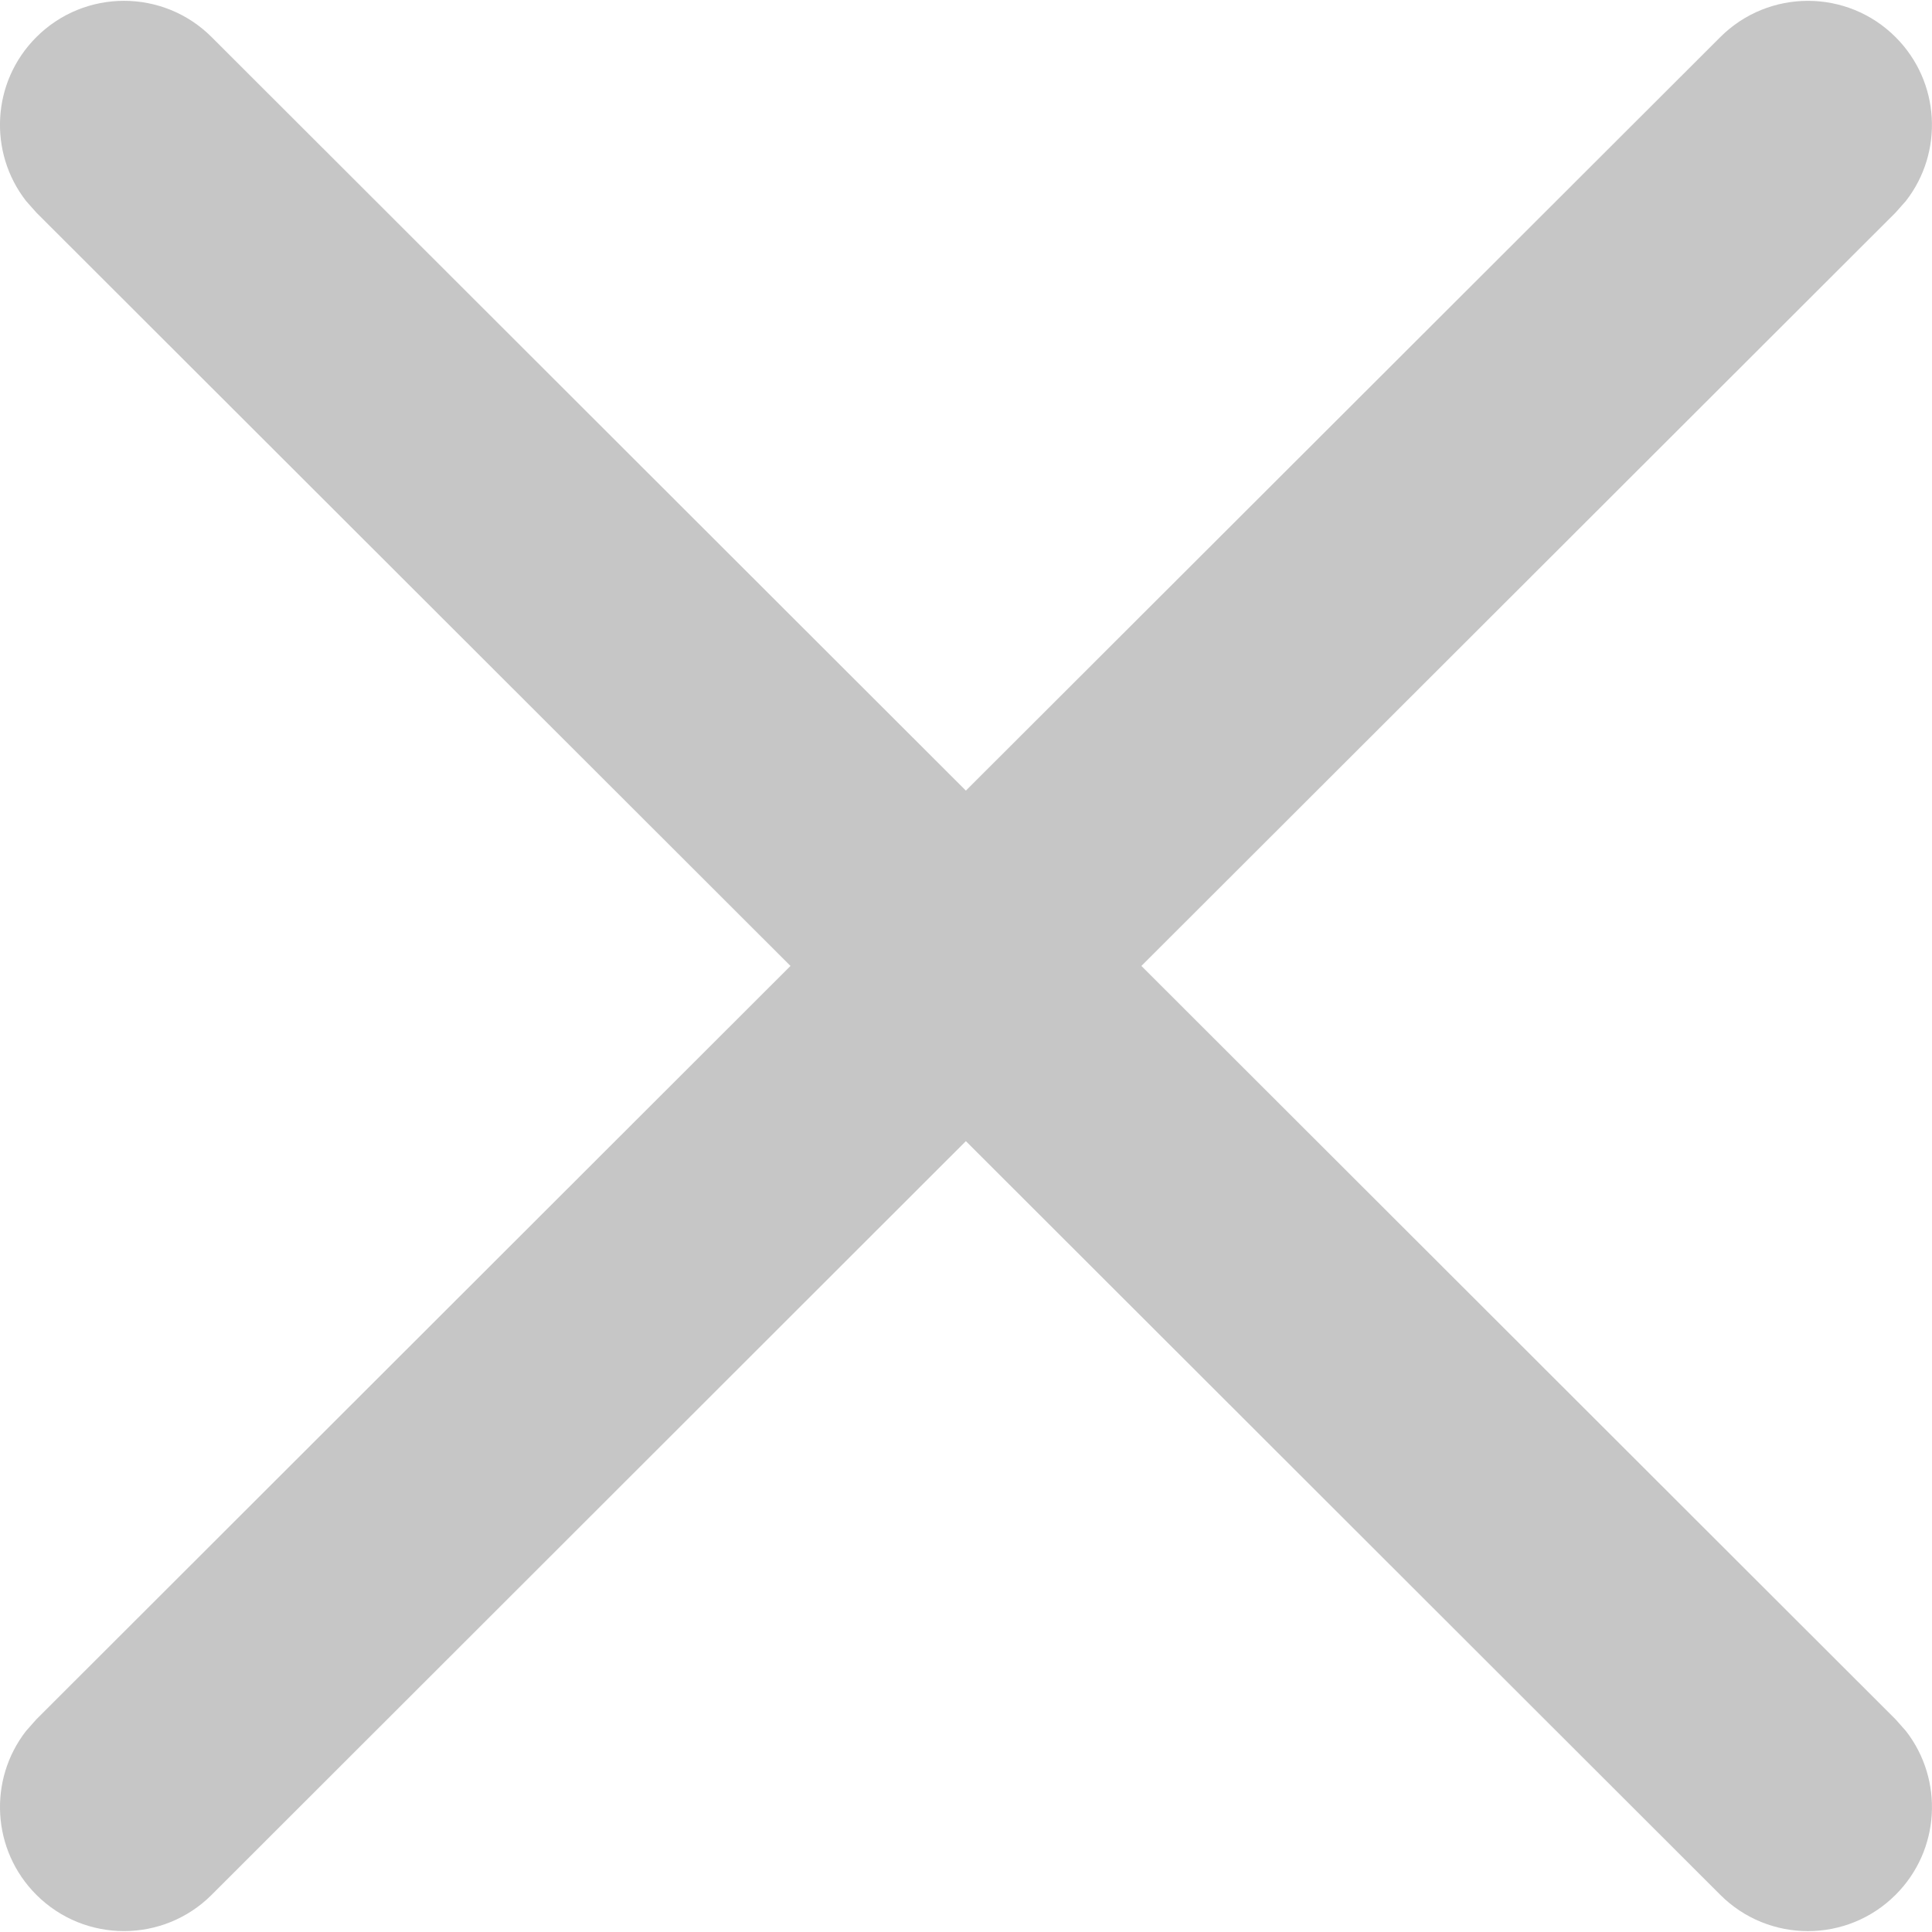 <!-- Generated by IcoMoon.io -->
<svg version="1.1" xmlns="http://www.w3.org/2000/svg" width="32" height="32" viewBox="0 0 32 32">
<title>close</title>
<path fill="#a0a0a0" opacity="0.6" d="M0.601 0.616c0.802-0.803 2.103-0.803 2.905-0.001v0l12.492 12.48 12.495-12.48c0.803-0.802 2.104-0.801 2.905 0.001 0.74 0.741 0.797 1.906 0.17 2.712l-0.171 0.193-12.492 12.478 12.492 12.479 0.171 0.193c0.627 0.806 0.571 1.971-0.17 2.712-0.802 0.803-2.103 0.803-2.905 0.001v0l-12.495-12.483-12.492 12.483c-0.803 0.802-2.104 0.801-2.905-0.001-0.74-0.741-0.797-1.906-0.17-2.712l0.171-0.193 12.491-12.479-12.491-12.478-0.171-0.193c-0.627-0.806-0.571-1.971 0.17-2.712z"></path>
</svg>
